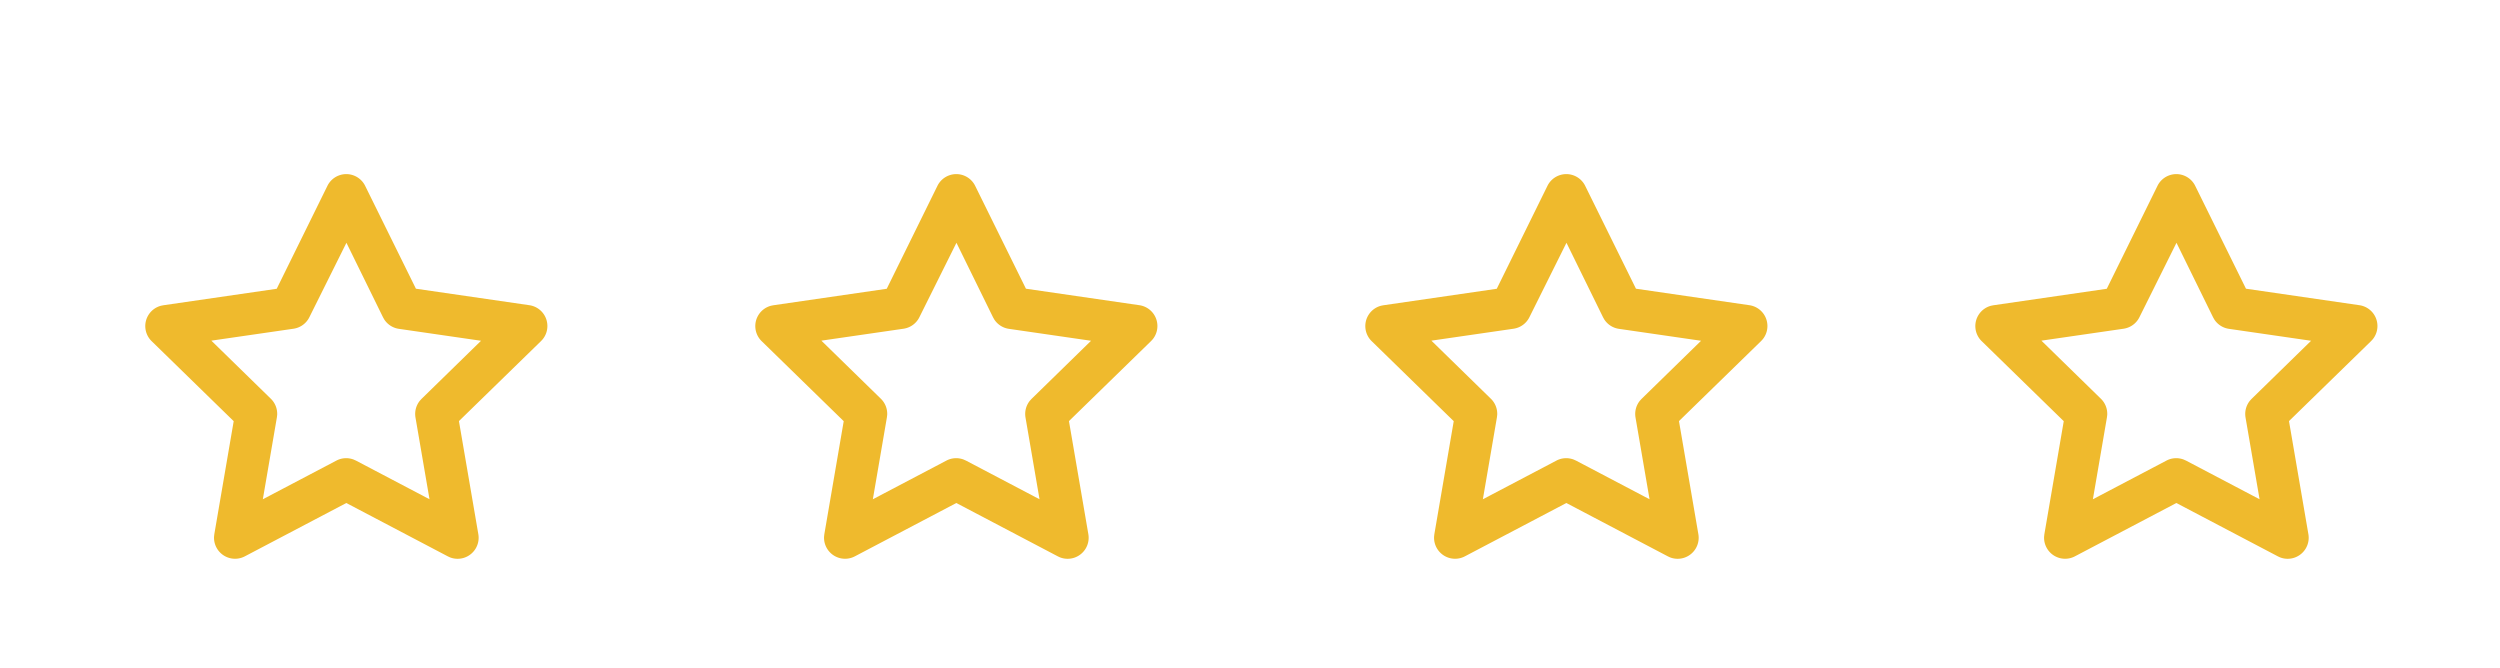 <svg xmlns="http://www.w3.org/2000/svg" xmlns:xlink="http://www.w3.org/1999/xlink" width="86.063" height="23.008" viewBox="0 0 86.063 23.008">
  <defs>
    <clipPath id="clip-path">
      <rect width="86.063" height="23.009" fill="none"/>
    </clipPath>
  </defs>
  <g id="_4stars" data-name="4stars" clip-path="url(#clip-path)">
    <g transform="translate(-794 -2475.861)">
      <path id="Path_13" data-name="Path 13" d="M43.74,42.942l-3.905.568-.082.017a.724.724,0,0,0-.319,1.218L42.259,47.5l-.667,3.89-.009.08a.724.724,0,0,0,1.06.683l3.493-1.836,3.493,1.836.073.034a.724.724,0,0,0,.978-.8l-.667-3.89,2.826-2.754.057-.062a.724.724,0,0,0-.458-1.173l-3.906-.568L46.785,39.4a.724.724,0,0,0-1.3,0Zm2.4-1.583L47.4,43.925l.044.077a.724.724,0,0,0,.5.319l2.83.411-2.048,2-.06.066a.724.724,0,0,0-.149.575L49,50.188l-2.532-1.331-.081-.036a.724.724,0,0,0-.593.036l-2.532,1.331.484-2.819.01-.088a.724.724,0,0,0-.218-.553l-2.048-2,2.831-.411a.724.724,0,0,0,.545-.4Z" transform="translate(759.786 2442.86)" fill="#efba2d"/>
    </g>
    <g transform="translate(-773 -2475.861)">
      <path id="Path_13-2" data-name="Path 13" d="M43.74,42.942l-3.905.568-.082.017a.724.724,0,0,0-.319,1.218L42.259,47.5l-.667,3.89-.009.08a.724.724,0,0,0,1.06.683l3.493-1.836,3.493,1.836.073.034a.724.724,0,0,0,.978-.8l-.667-3.89,2.826-2.754.057-.062a.724.724,0,0,0-.458-1.173l-3.906-.568L46.785,39.4a.724.724,0,0,0-1.3,0Zm2.4-1.583L47.4,43.925l.044.077a.724.724,0,0,0,.5.319l2.83.411-2.048,2-.06.066a.724.724,0,0,0-.149.575L49,50.188l-2.532-1.331-.081-.036a.724.724,0,0,0-.593.036l-2.532,1.331.484-2.819.01-.088a.724.724,0,0,0-.218-.553l-2.048-2,2.831-.411a.724.724,0,0,0,.545-.4Z" transform="translate(759.786 2442.86)" fill="#efba2d"/>
    </g>
    <g transform="translate(-752 -2475.861)">
      <path id="Path_13-3" data-name="Path 13" d="M43.74,42.942l-3.905.568-.082.017a.724.724,0,0,0-.319,1.218L42.259,47.5l-.667,3.89-.009.08a.724.724,0,0,0,1.06.683l3.493-1.836,3.493,1.836.073.034a.724.724,0,0,0,.978-.8l-.667-3.89,2.826-2.754.057-.062a.724.724,0,0,0-.458-1.173l-3.906-.568L46.785,39.4a.724.724,0,0,0-1.3,0Zm2.4-1.583L47.4,43.925l.044.077a.724.724,0,0,0,.5.319l2.83.411-2.048,2-.06.066a.724.724,0,0,0-.149.575L49,50.188l-2.532-1.331-.081-.036a.724.724,0,0,0-.593.036l-2.532,1.331.484-2.819.01-.088a.724.724,0,0,0-.218-.553l-2.048-2,2.831-.411a.724.724,0,0,0,.545-.4Z" transform="translate(759.786 2442.86)" fill="#efba2d"/>
    </g>
    <g transform="translate(-731 -2475.861)">
      <path id="Path_13-4" data-name="Path 13" d="M43.74,42.942l-3.905.568-.082.017a.724.724,0,0,0-.319,1.218L42.259,47.5l-.667,3.89-.009.08a.724.724,0,0,0,1.06.683l3.493-1.836,3.493,1.836.073.034a.724.724,0,0,0,.978-.8l-.667-3.89,2.826-2.754.057-.062a.724.724,0,0,0-.458-1.173l-3.906-.568L46.785,39.4a.724.724,0,0,0-1.3,0Zm2.4-1.583L47.4,43.925l.044.077a.724.724,0,0,0,.5.319l2.83.411-2.048,2-.06.066a.724.724,0,0,0-.149.575L49,50.188l-2.532-1.331-.081-.036a.724.724,0,0,0-.593.036l-2.532,1.331.484-2.819.01-.088a.724.724,0,0,0-.218-.553l-2.048-2,2.831-.411a.724.724,0,0,0,.545-.4Z" transform="translate(759.786 2442.86)" fill="#efba2d"/>
    </g>
    <g transform="translate(-710 -2475.861)">
      <path id="Path_13-5" data-name="Path 13" d="M43.74,42.942l-3.905.568-.082.017a.724.724,0,0,0-.319,1.218L42.259,47.5l-.667,3.89-.009.08a.724.724,0,0,0,1.06.683l3.493-1.836,3.493,1.836.073.034a.724.724,0,0,0,.978-.8l-.667-3.89,2.826-2.754.057-.062a.724.724,0,0,0-.458-1.173l-3.906-.568L46.785,39.4a.724.724,0,0,0-1.3,0Zm2.4-1.583L47.4,43.925l.044.077a.724.724,0,0,0,.5.319l2.83.411-2.048,2-.06.066a.724.724,0,0,0-.149.575L49,50.188l-2.532-1.331-.081-.036a.724.724,0,0,0-.593.036l-2.532,1.331.484-2.819.01-.088a.724.724,0,0,0-.218-.553l-2.048-2,2.831-.411a.724.724,0,0,0,.545-.4Z" transform="translate(759.786 2442.86)" fill="#efba2d"/>
    </g>
  </g>
</svg>

